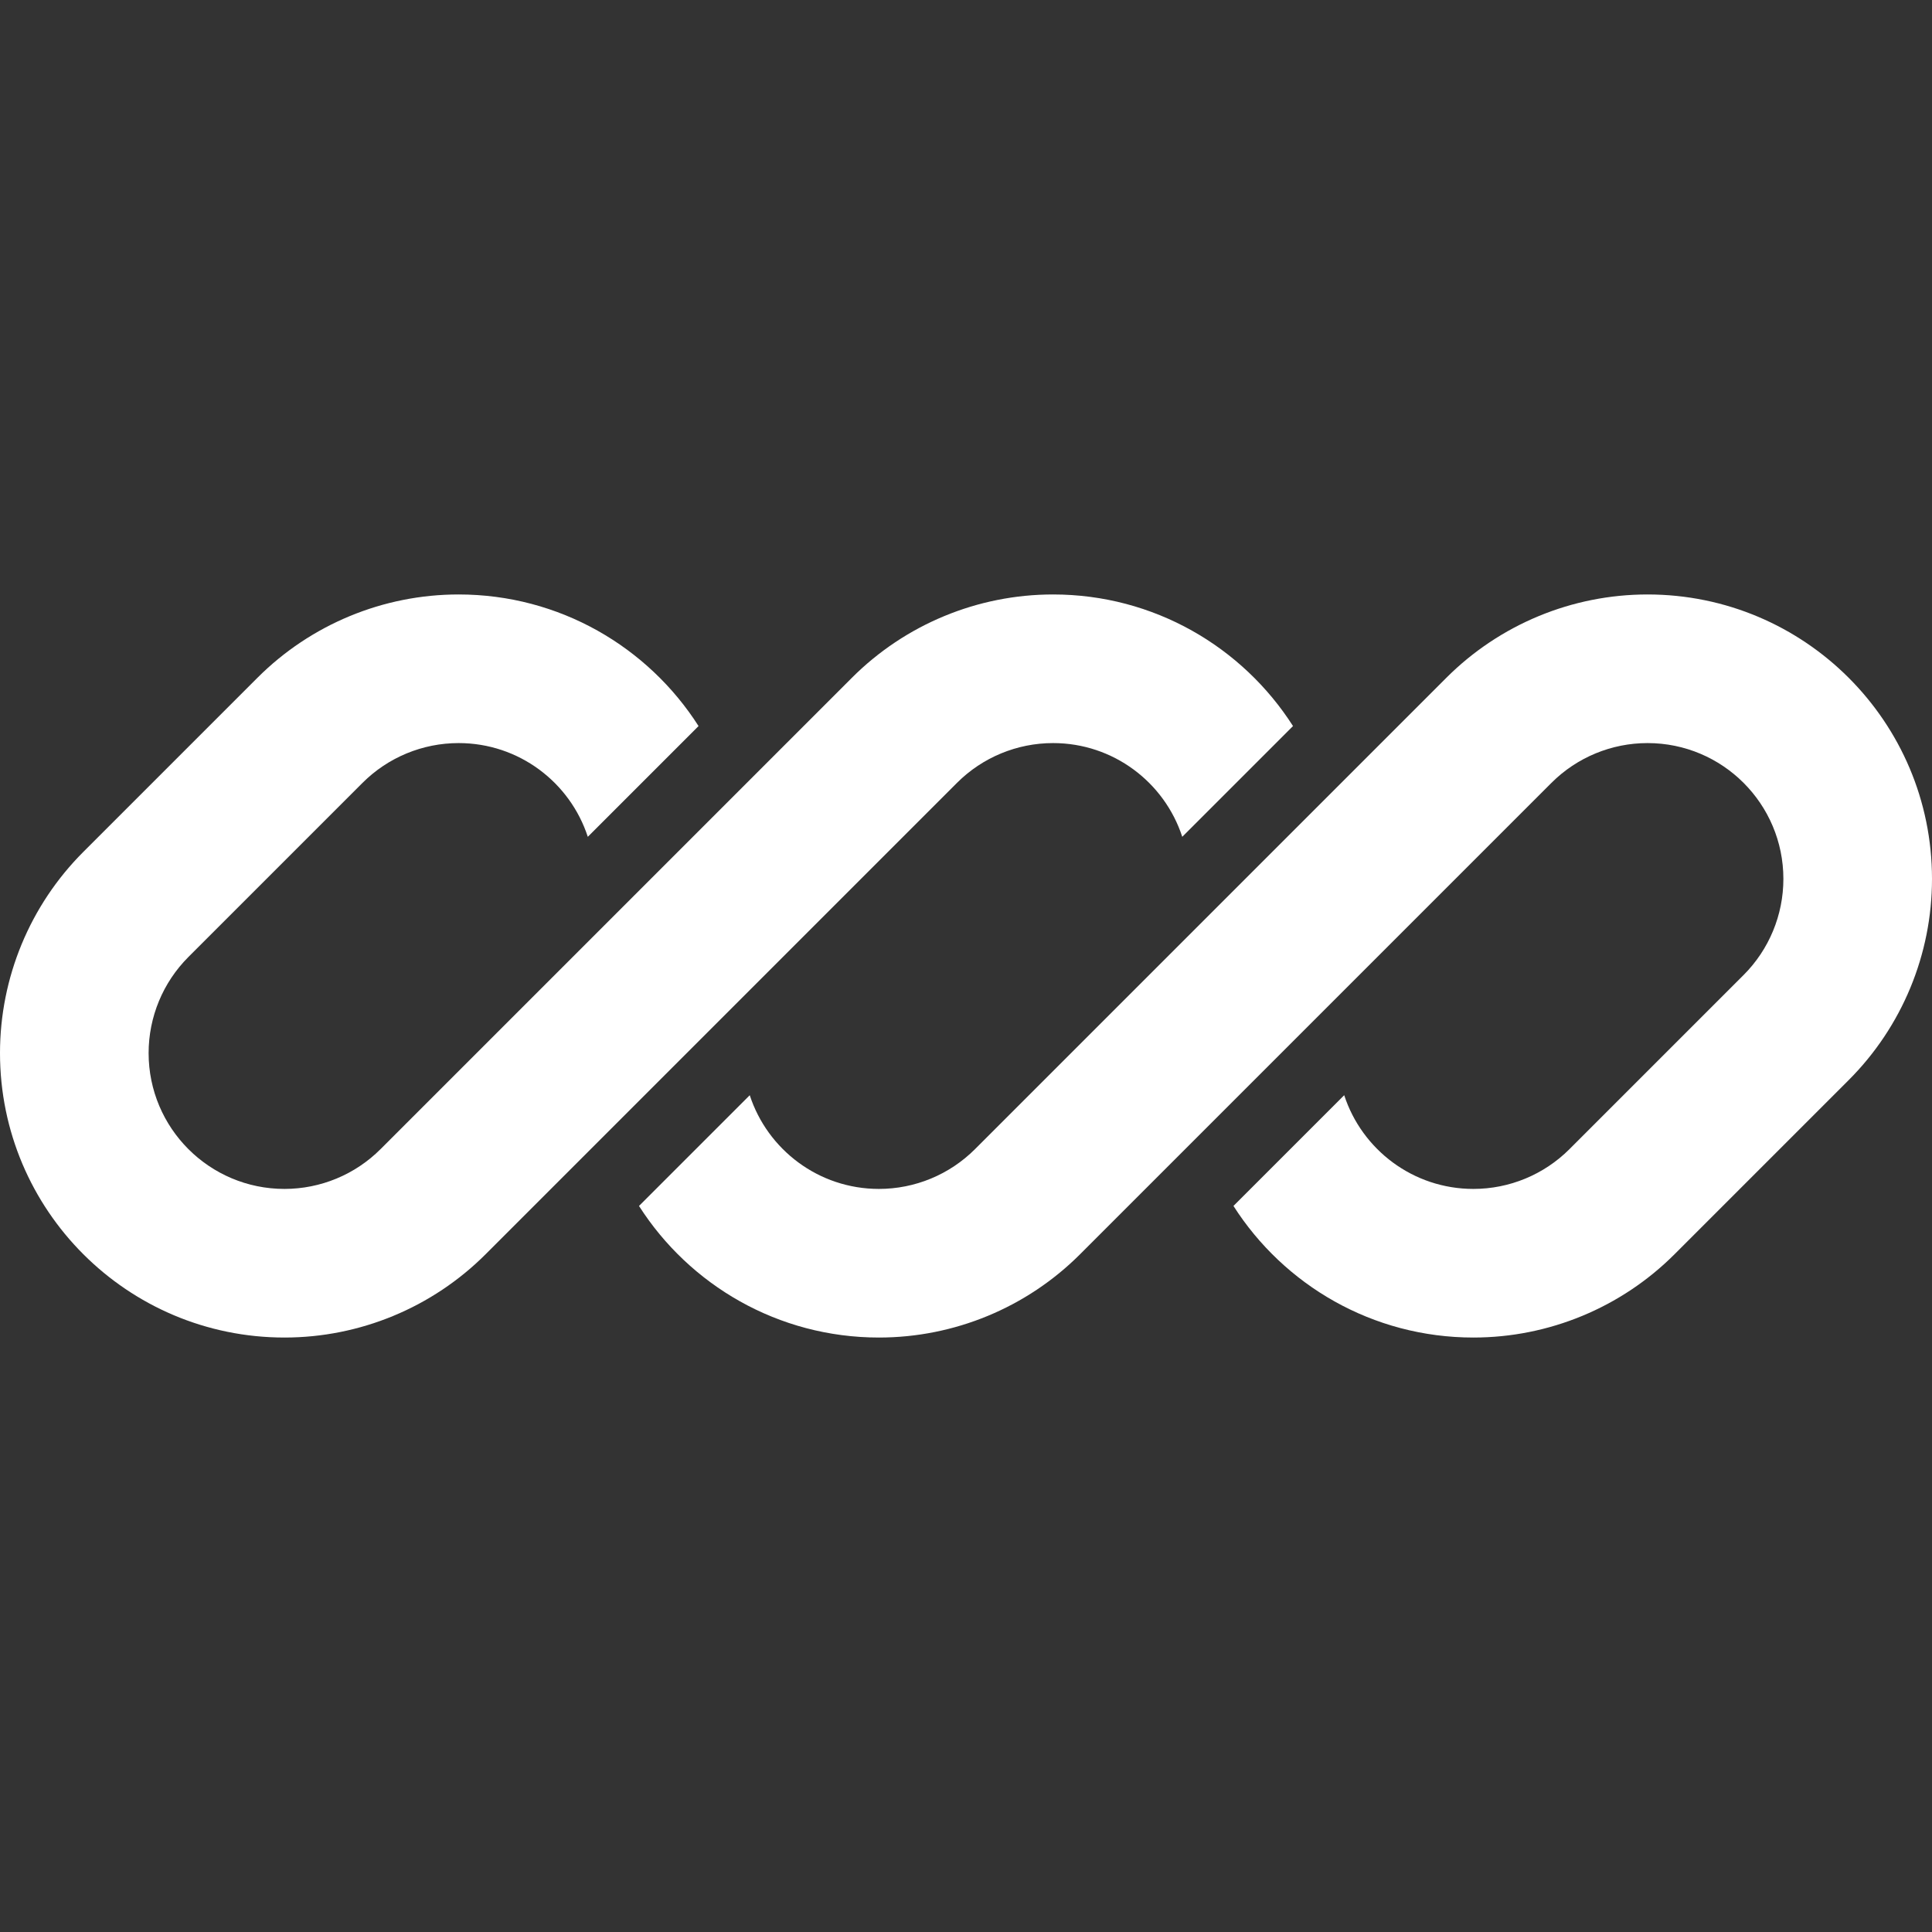 <svg width="1000" height="1000" viewBox="0 0 1000 1000" fill="none" xmlns="http://www.w3.org/2000/svg">
<rect x="0" y="0" width="1000" height="1000" fill="#333333" stroke="none"/>
<g clip-path="url(#clip0_50_2)">
<path d="M237.368 307.692C198.315 307.692 160.863 323.206 133.249 350.82L43.128 440.941C15.514 468.555 0 506.008 0 545.06C0 626.383 65.925 692.308 147.247 692.308C186.3 692.308 223.753 676.794 251.367 649.179L313.704 586.842C313.705 586.844 313.704 586.841 313.704 586.842L495.333 405.213C508.522 392.024 526.409 384.615 545.06 384.615C576.286 384.615 602.759 404.967 611.937 433.129L669.259 375.807C643.109 334.851 597.256 307.692 545.06 307.692C506.008 307.692 468.555 323.206 440.941 350.82L196.974 594.787C183.786 607.976 165.899 615.385 147.247 615.385C108.408 615.385 76.923 583.9 76.923 545.06C76.923 526.409 84.332 508.522 97.52 495.333L187.641 405.213C200.829 392.024 218.717 384.615 237.368 384.615C268.595 384.615 295.067 404.968 304.245 433.131L361.568 375.809C335.418 334.851 289.565 307.692 237.368 307.692Z" fill="white"/>
<path d="M504.667 594.787C491.478 607.976 473.591 615.385 454.94 615.385C423.718 615.385 397.247 595.038 388.067 566.881L330.746 624.201C356.897 665.153 402.747 692.308 454.94 692.308C493.992 692.308 531.445 676.794 559.059 649.179L803.026 405.213C816.214 392.024 834.101 384.615 852.753 384.615C891.592 384.615 923.077 416.101 923.077 454.94C923.077 473.591 915.668 491.478 902.479 504.667L812.359 594.787C799.17 607.976 781.283 615.385 762.632 615.385C731.408 615.385 704.936 595.035 695.756 566.874L638.436 624.196C664.586 665.151 710.437 692.308 762.632 692.308C801.685 692.308 839.137 676.794 866.751 649.179L956.872 559.059C984.486 531.445 1000 493.992 1000 454.94C1000 373.617 934.076 307.692 852.753 307.692C813.7 307.692 776.247 323.206 748.633 350.82L504.667 594.787Z" fill="white"/>
</g>
<defs>
<clipPath id="clip0_50_2">
<rect width="1000" height="800" fill="white" transform="translate(0 100)"/>
</clipPath>
</defs>
</svg>
